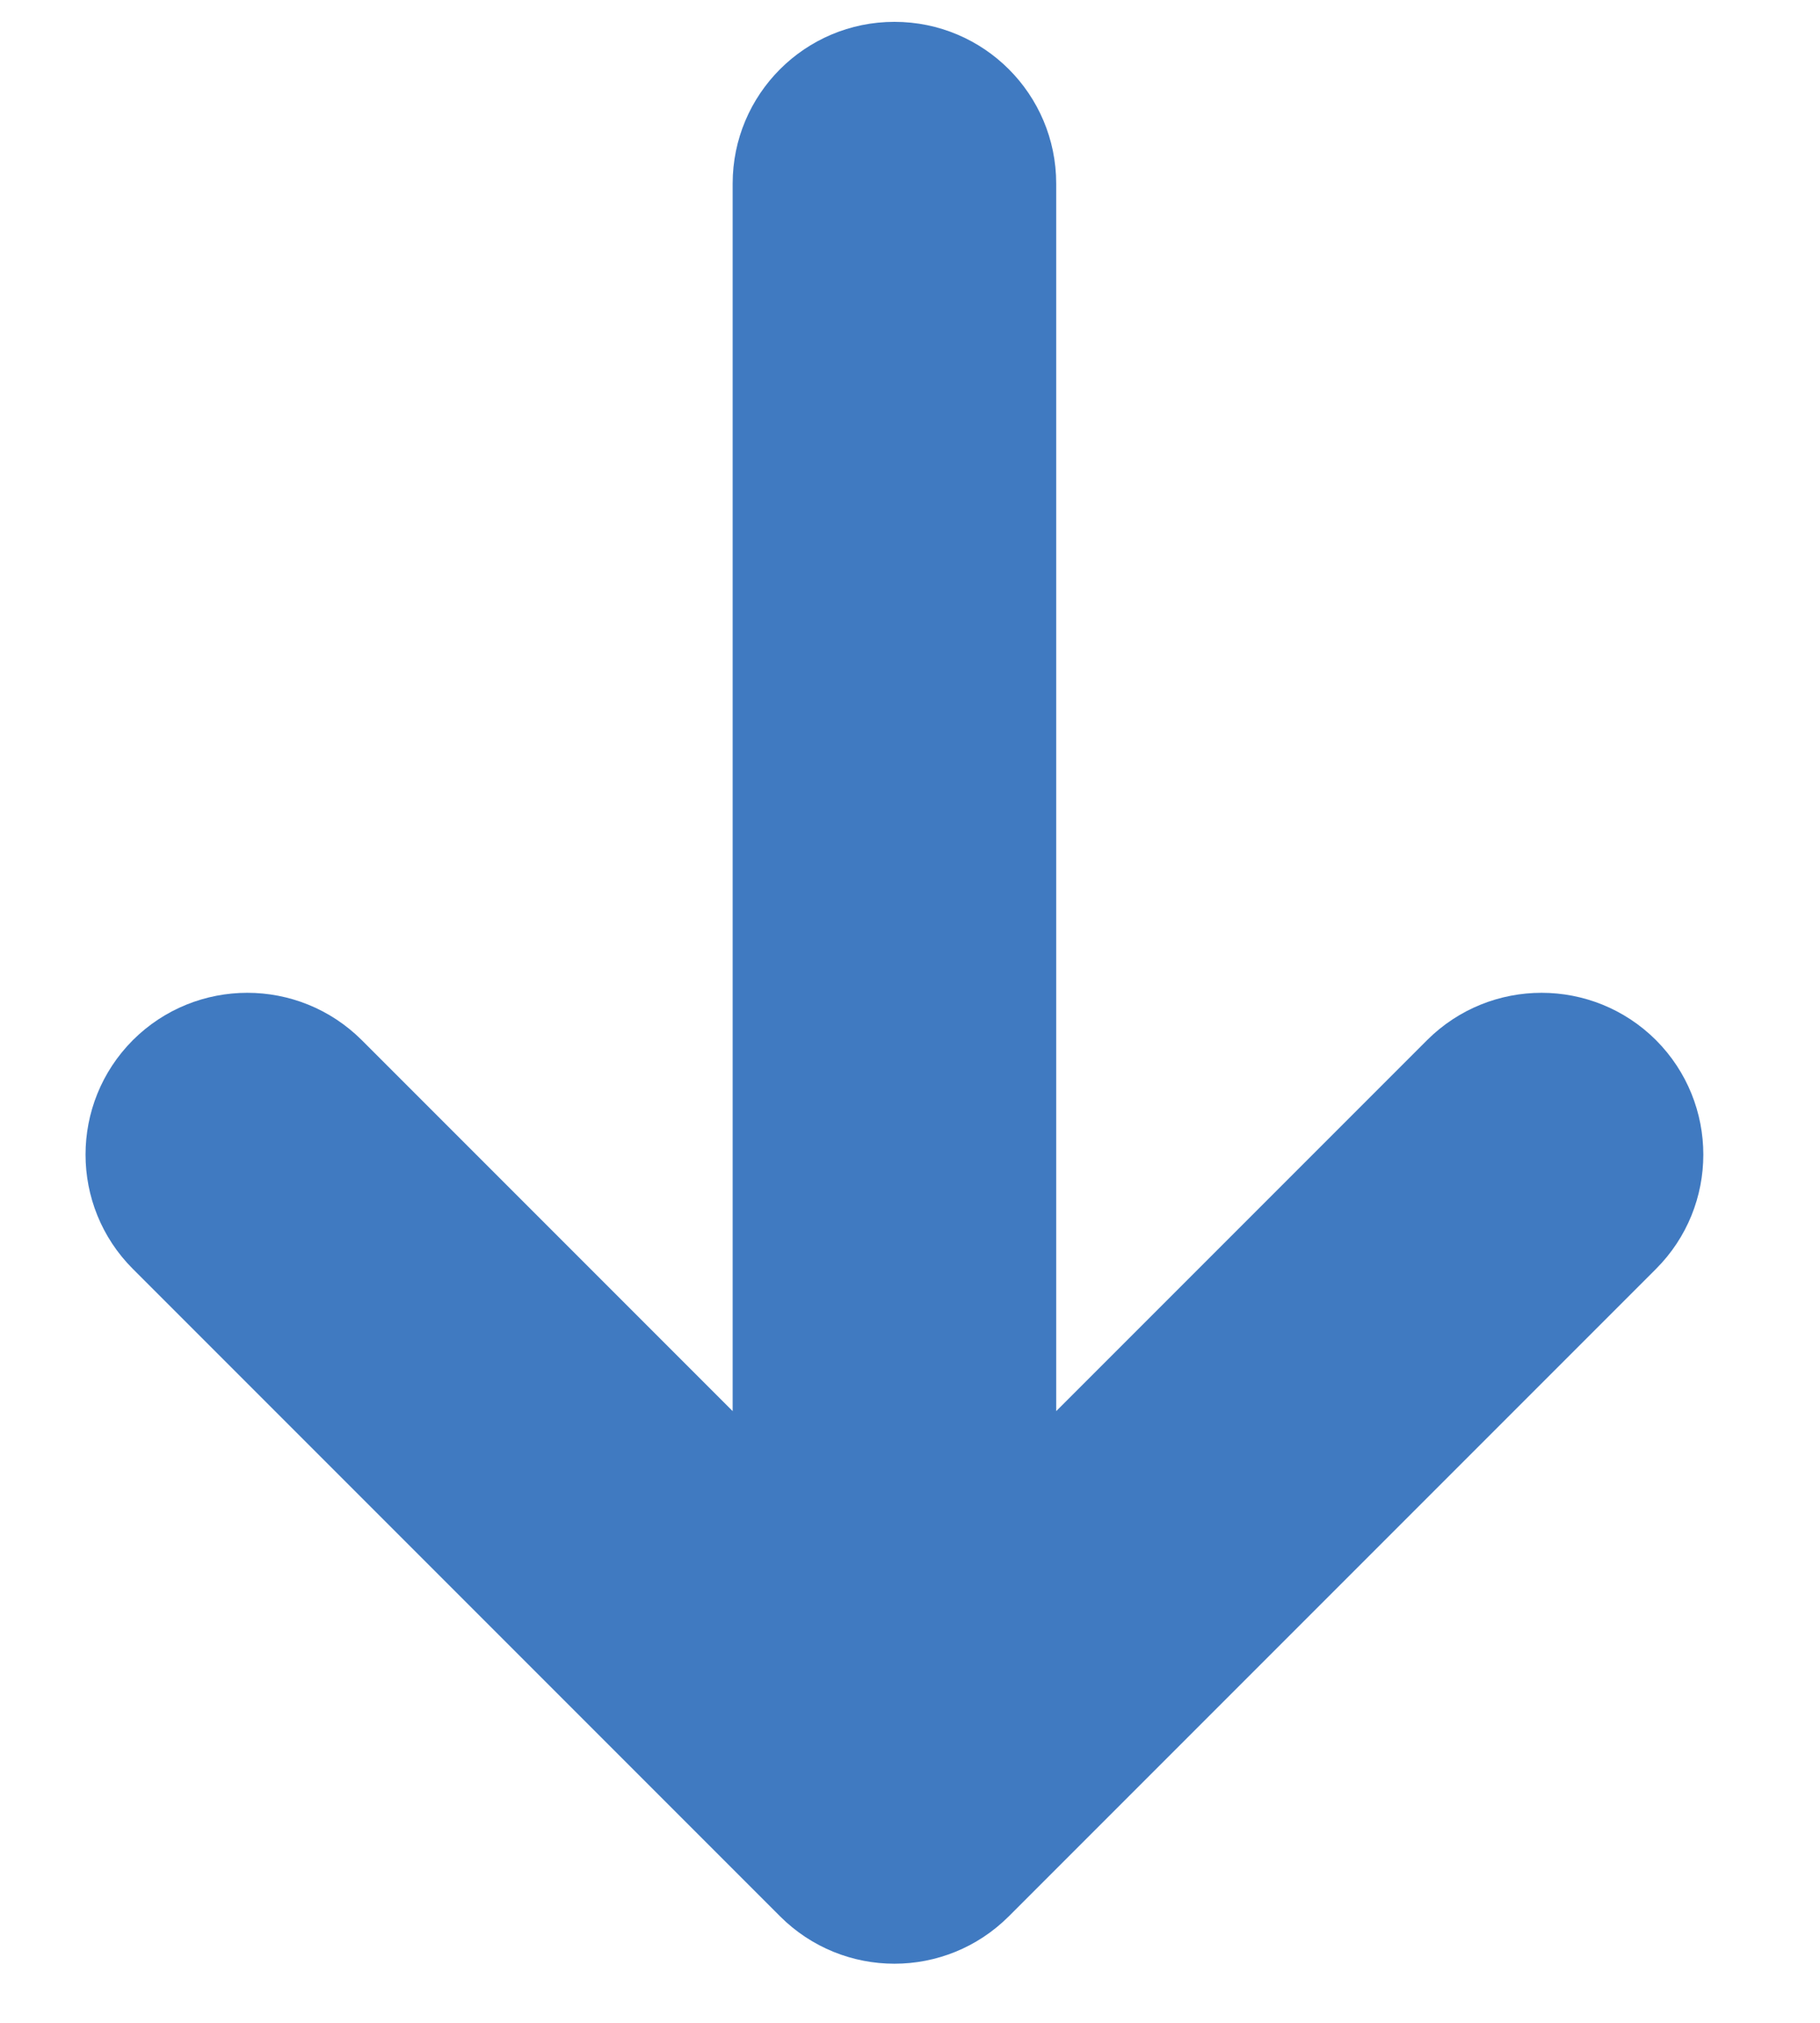 <svg width="9" height="10" viewBox="0 0 9 10" fill="none" xmlns="http://www.w3.org/2000/svg">
<path fill-rule="evenodd" clip-rule="evenodd" d="M8.189 5.142C8.501 5.455 8.501 5.961 8.189 6.273L4.989 9.473C4.676 9.786 4.17 9.786 3.857 9.473L0.657 6.273C0.345 5.961 0.345 5.455 0.657 5.142C0.97 4.83 1.476 4.83 1.789 5.142L3.623 6.976V0.908C3.623 0.466 3.981 0.108 4.423 0.108C4.865 0.108 5.223 0.466 5.223 0.908L5.223 6.976L7.057 5.142C7.37 4.83 7.876 4.83 8.189 5.142Z" fill="#407AC1"/>
</svg>
